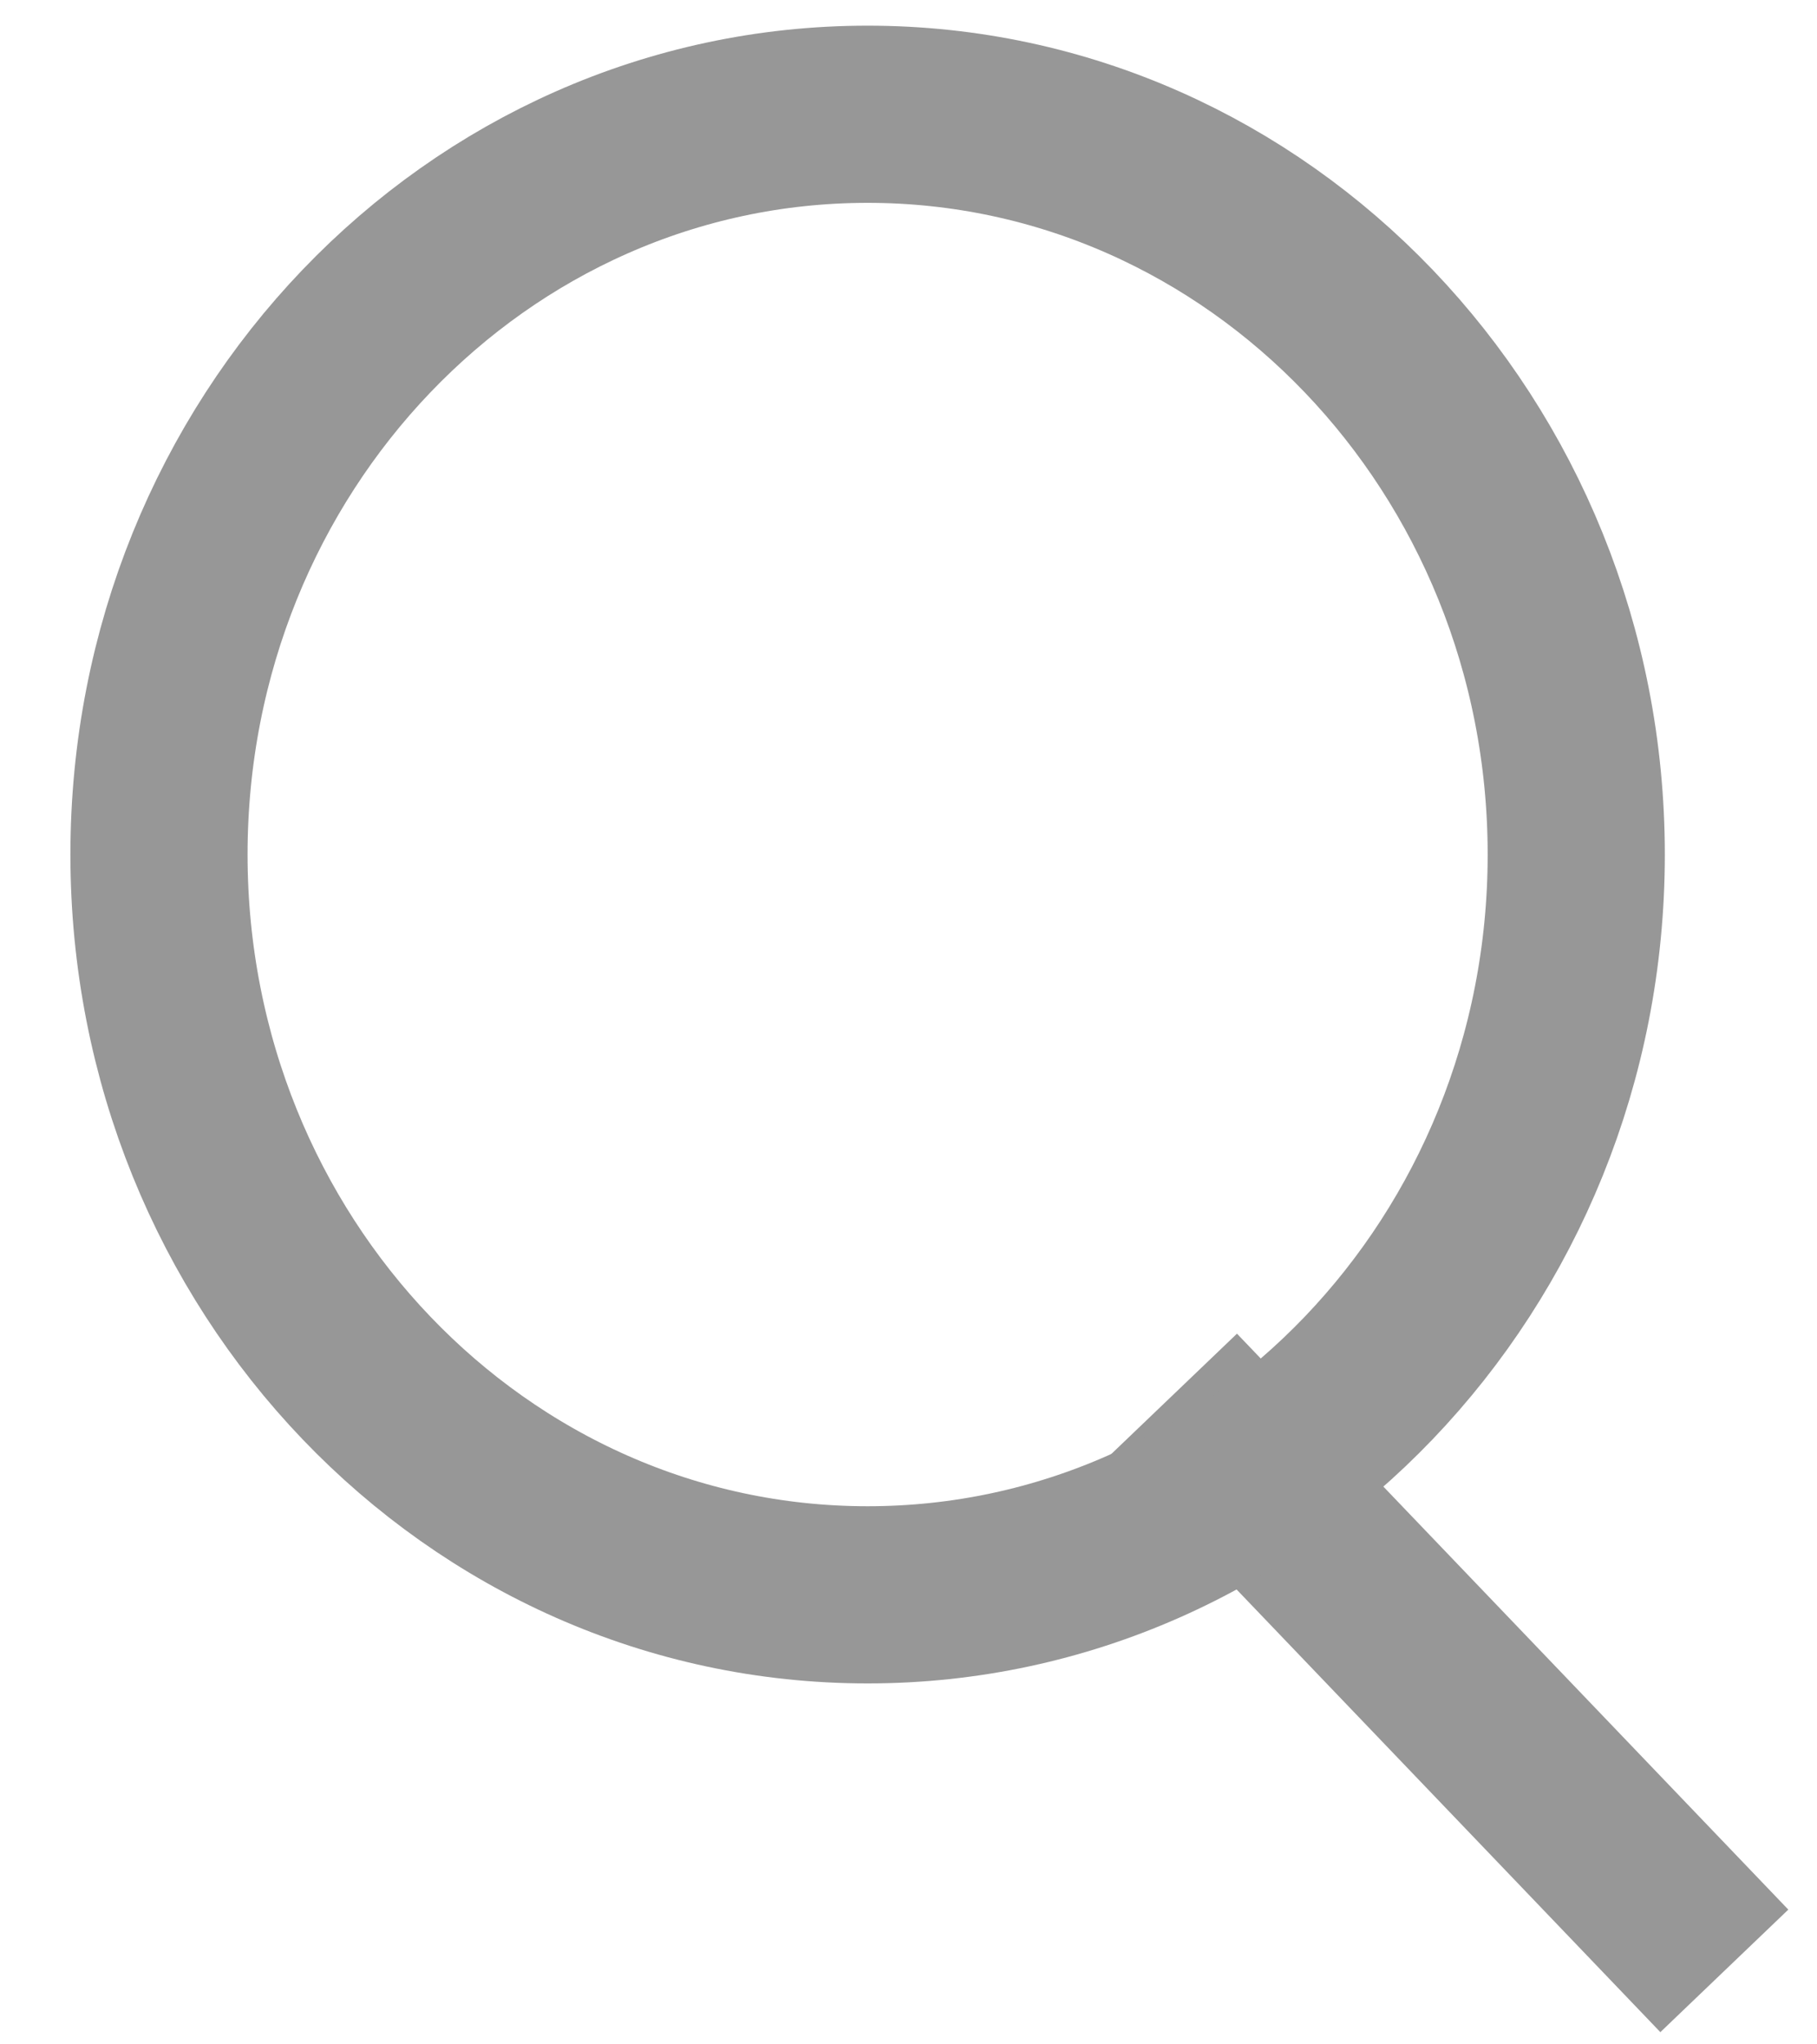 <svg xmlns="http://www.w3.org/2000/svg" width="16" height="18" viewBox="0 0 16 18">
    <g fill="none" fill-rule="evenodd">
        <g stroke="#979797" stroke-width="1.56">
            <g>
                <path d="M9.329 11.282L14.184 16.353" transform="translate(-260 -71) translate(261 72)"/>
                <path fill="" d="M6.64 13.042c3.446 0 6.24-2.918 6.24-6.518 0-3.6-2.794-6.518-6.24-6.518C3.192.006.4 2.924.4 6.524c0 3.6 2.793 6.518 6.24 6.518h0z" transform="translate(-260 -71) translate(261 72)"/>
            </g>
        </g>
    </g>
</svg>
